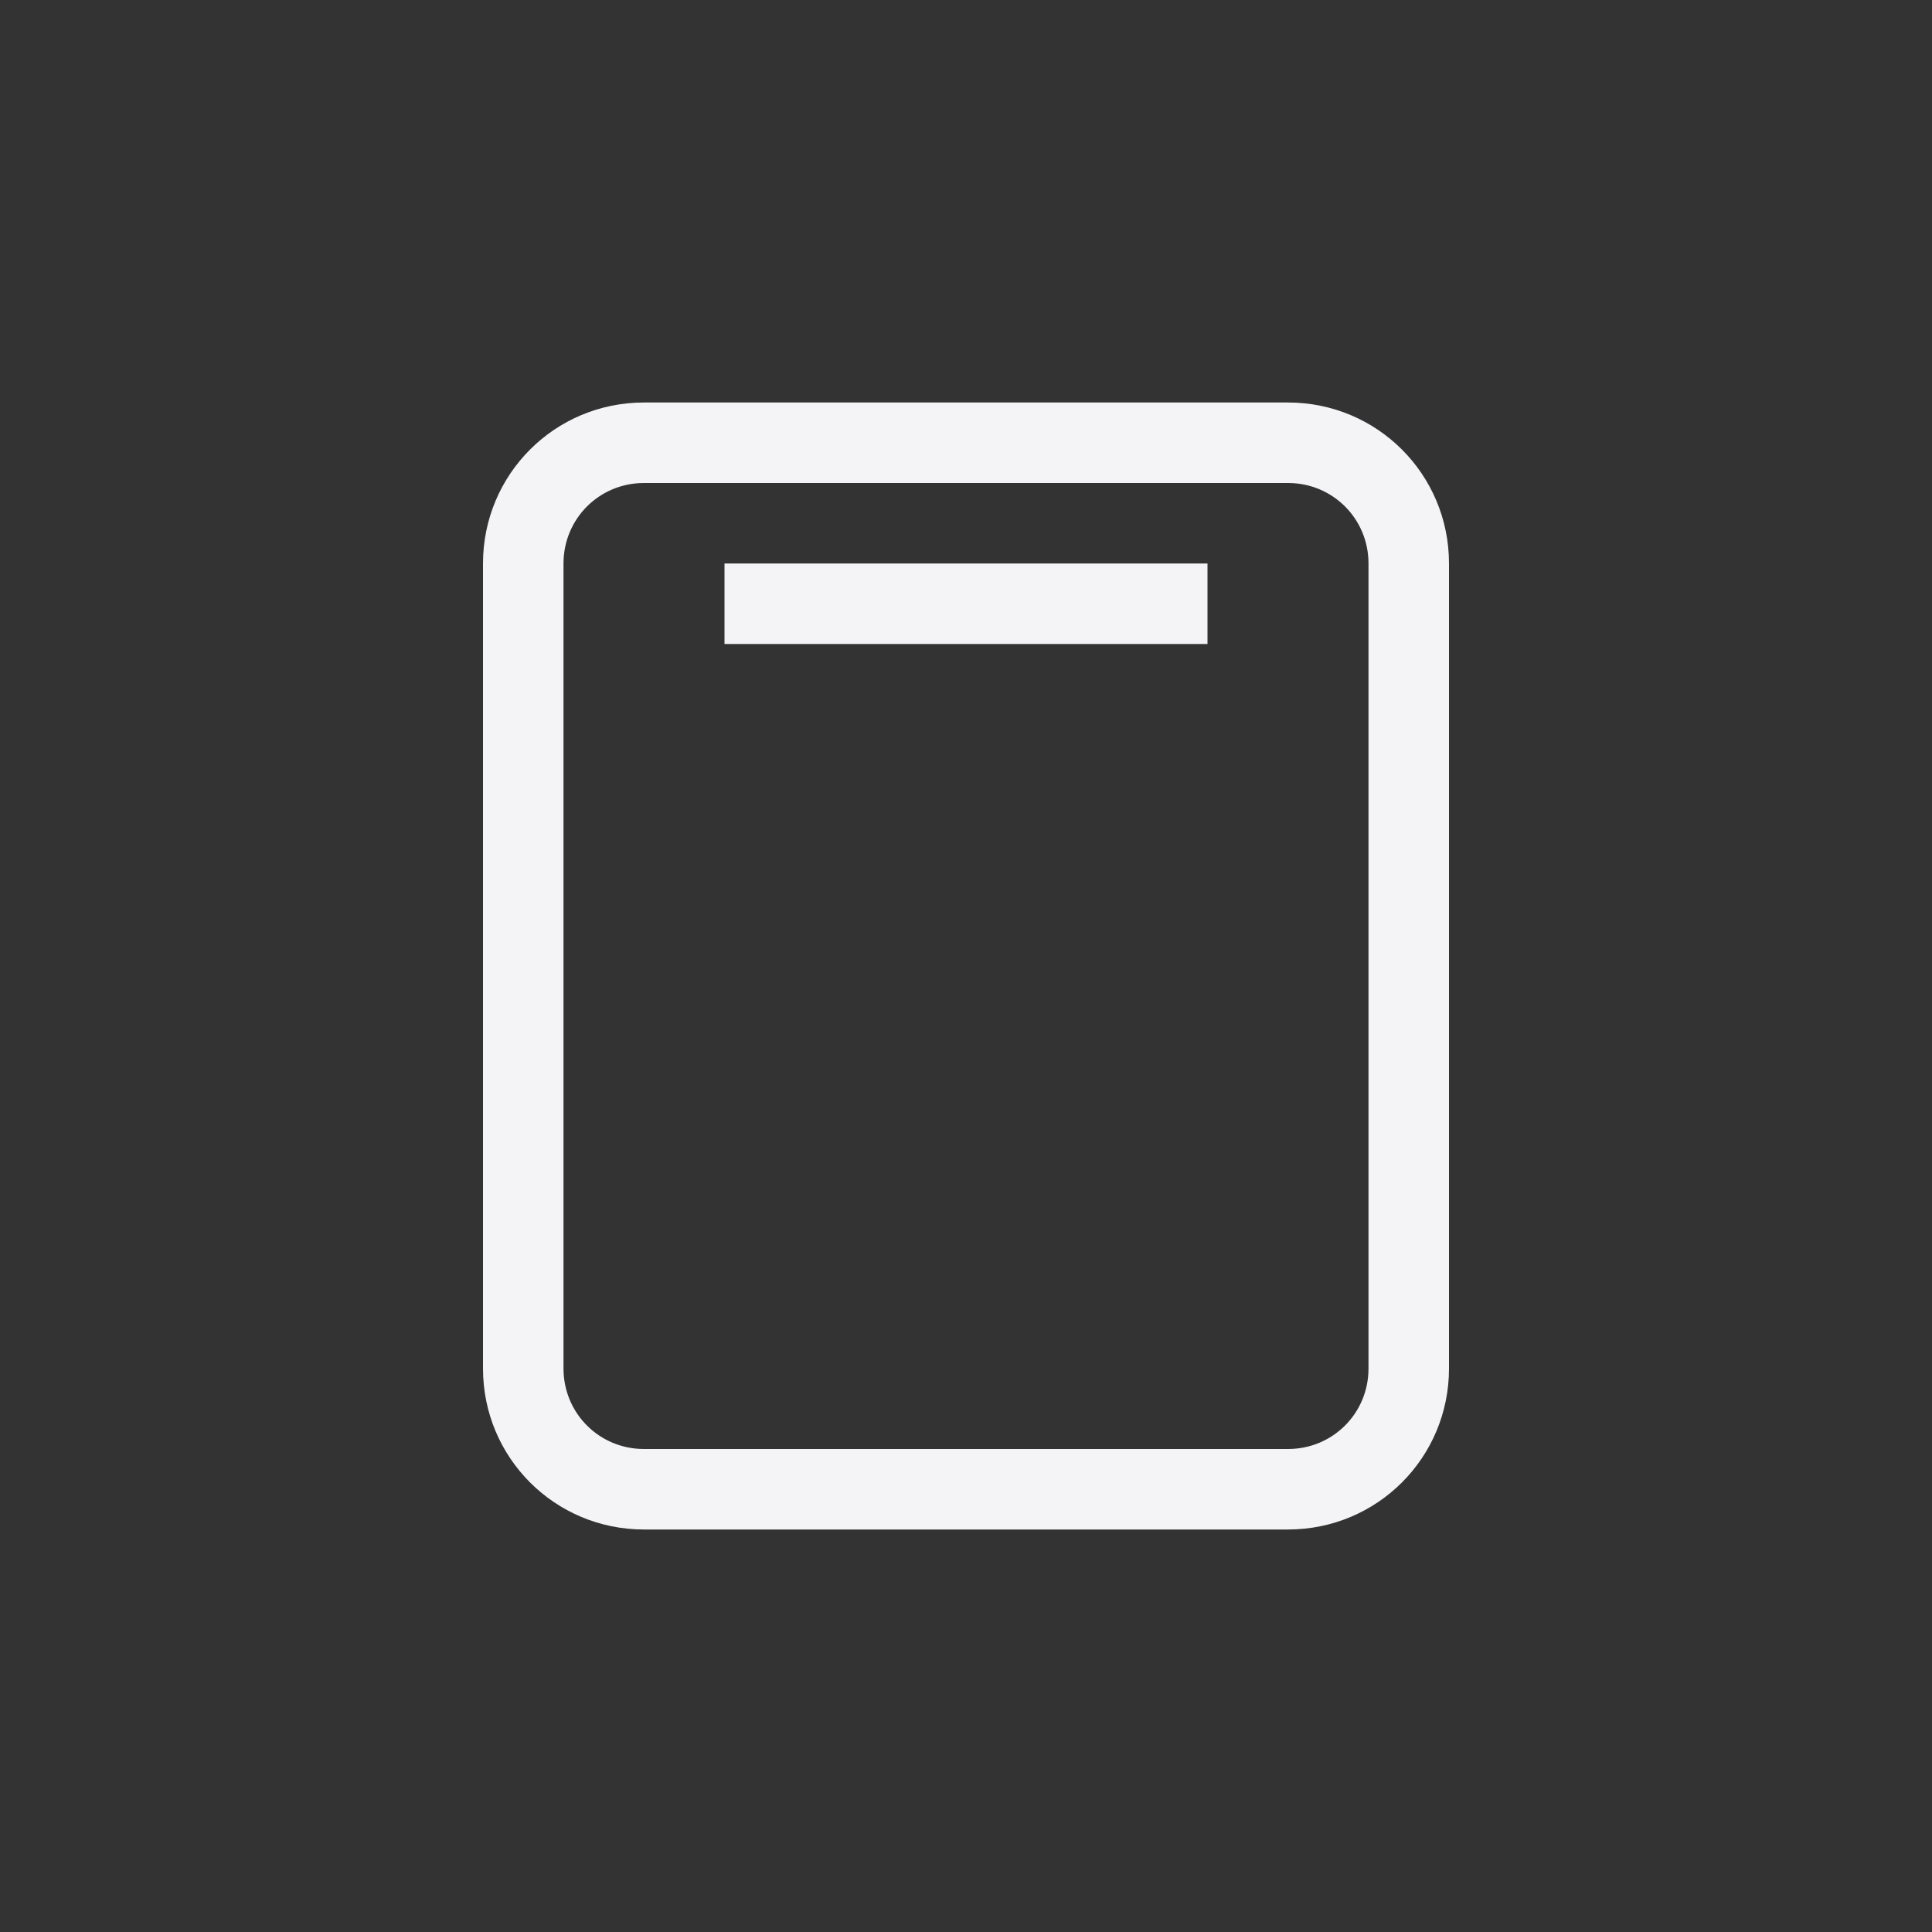 <?xml version="1.0" encoding="UTF-8"?>
<svg width="24px" height="24px" viewBox="0 0 24 24" version="1.1" xmlns="http://www.w3.org/2000/svg" xmlns:xlink="http://www.w3.org/1999/xlink">
    <rect x="0" y="0" width="24" height="24" fill="#333333" stroke="none"/>
    <!-- Generator: Sketch 51.3 (57544) - http://www.bohemiancoding.com/sketch -->
    <title>view-media-title</title>
    <desc>Created with Sketch.</desc>
    <defs></defs>
    <g id="view-media-title" stroke="none" stroke-width="1" fill="none" fill-rule="evenodd">
        <g id="120" transform="translate(6, 5)" fill="#f4f4f7" fill-rule="nonzero">
            <path d="M2,1 C1.444,1 1,1.444 1,2 L1,12 C1,12.556 1.444,13 2,13 L10,13 C10.556,13 11,12.556 11,12 L11,2 C11,1.444 10.556,1 10,1 L2,1 Z M2,0 L10,0 C11.108,0 12,0.892 12,2 L12,12 C12,13.108 11.108,14 10,14 L2,14 C0.892,14 0,13.108 0,12 L0,2 C0,0.892 0.892,0 2,0 Z" id="Path"></path>
            <polygon id="Path" points="3 2 9 2 9 3 3 3"></polygon>
        </g>
    </g>
</svg>